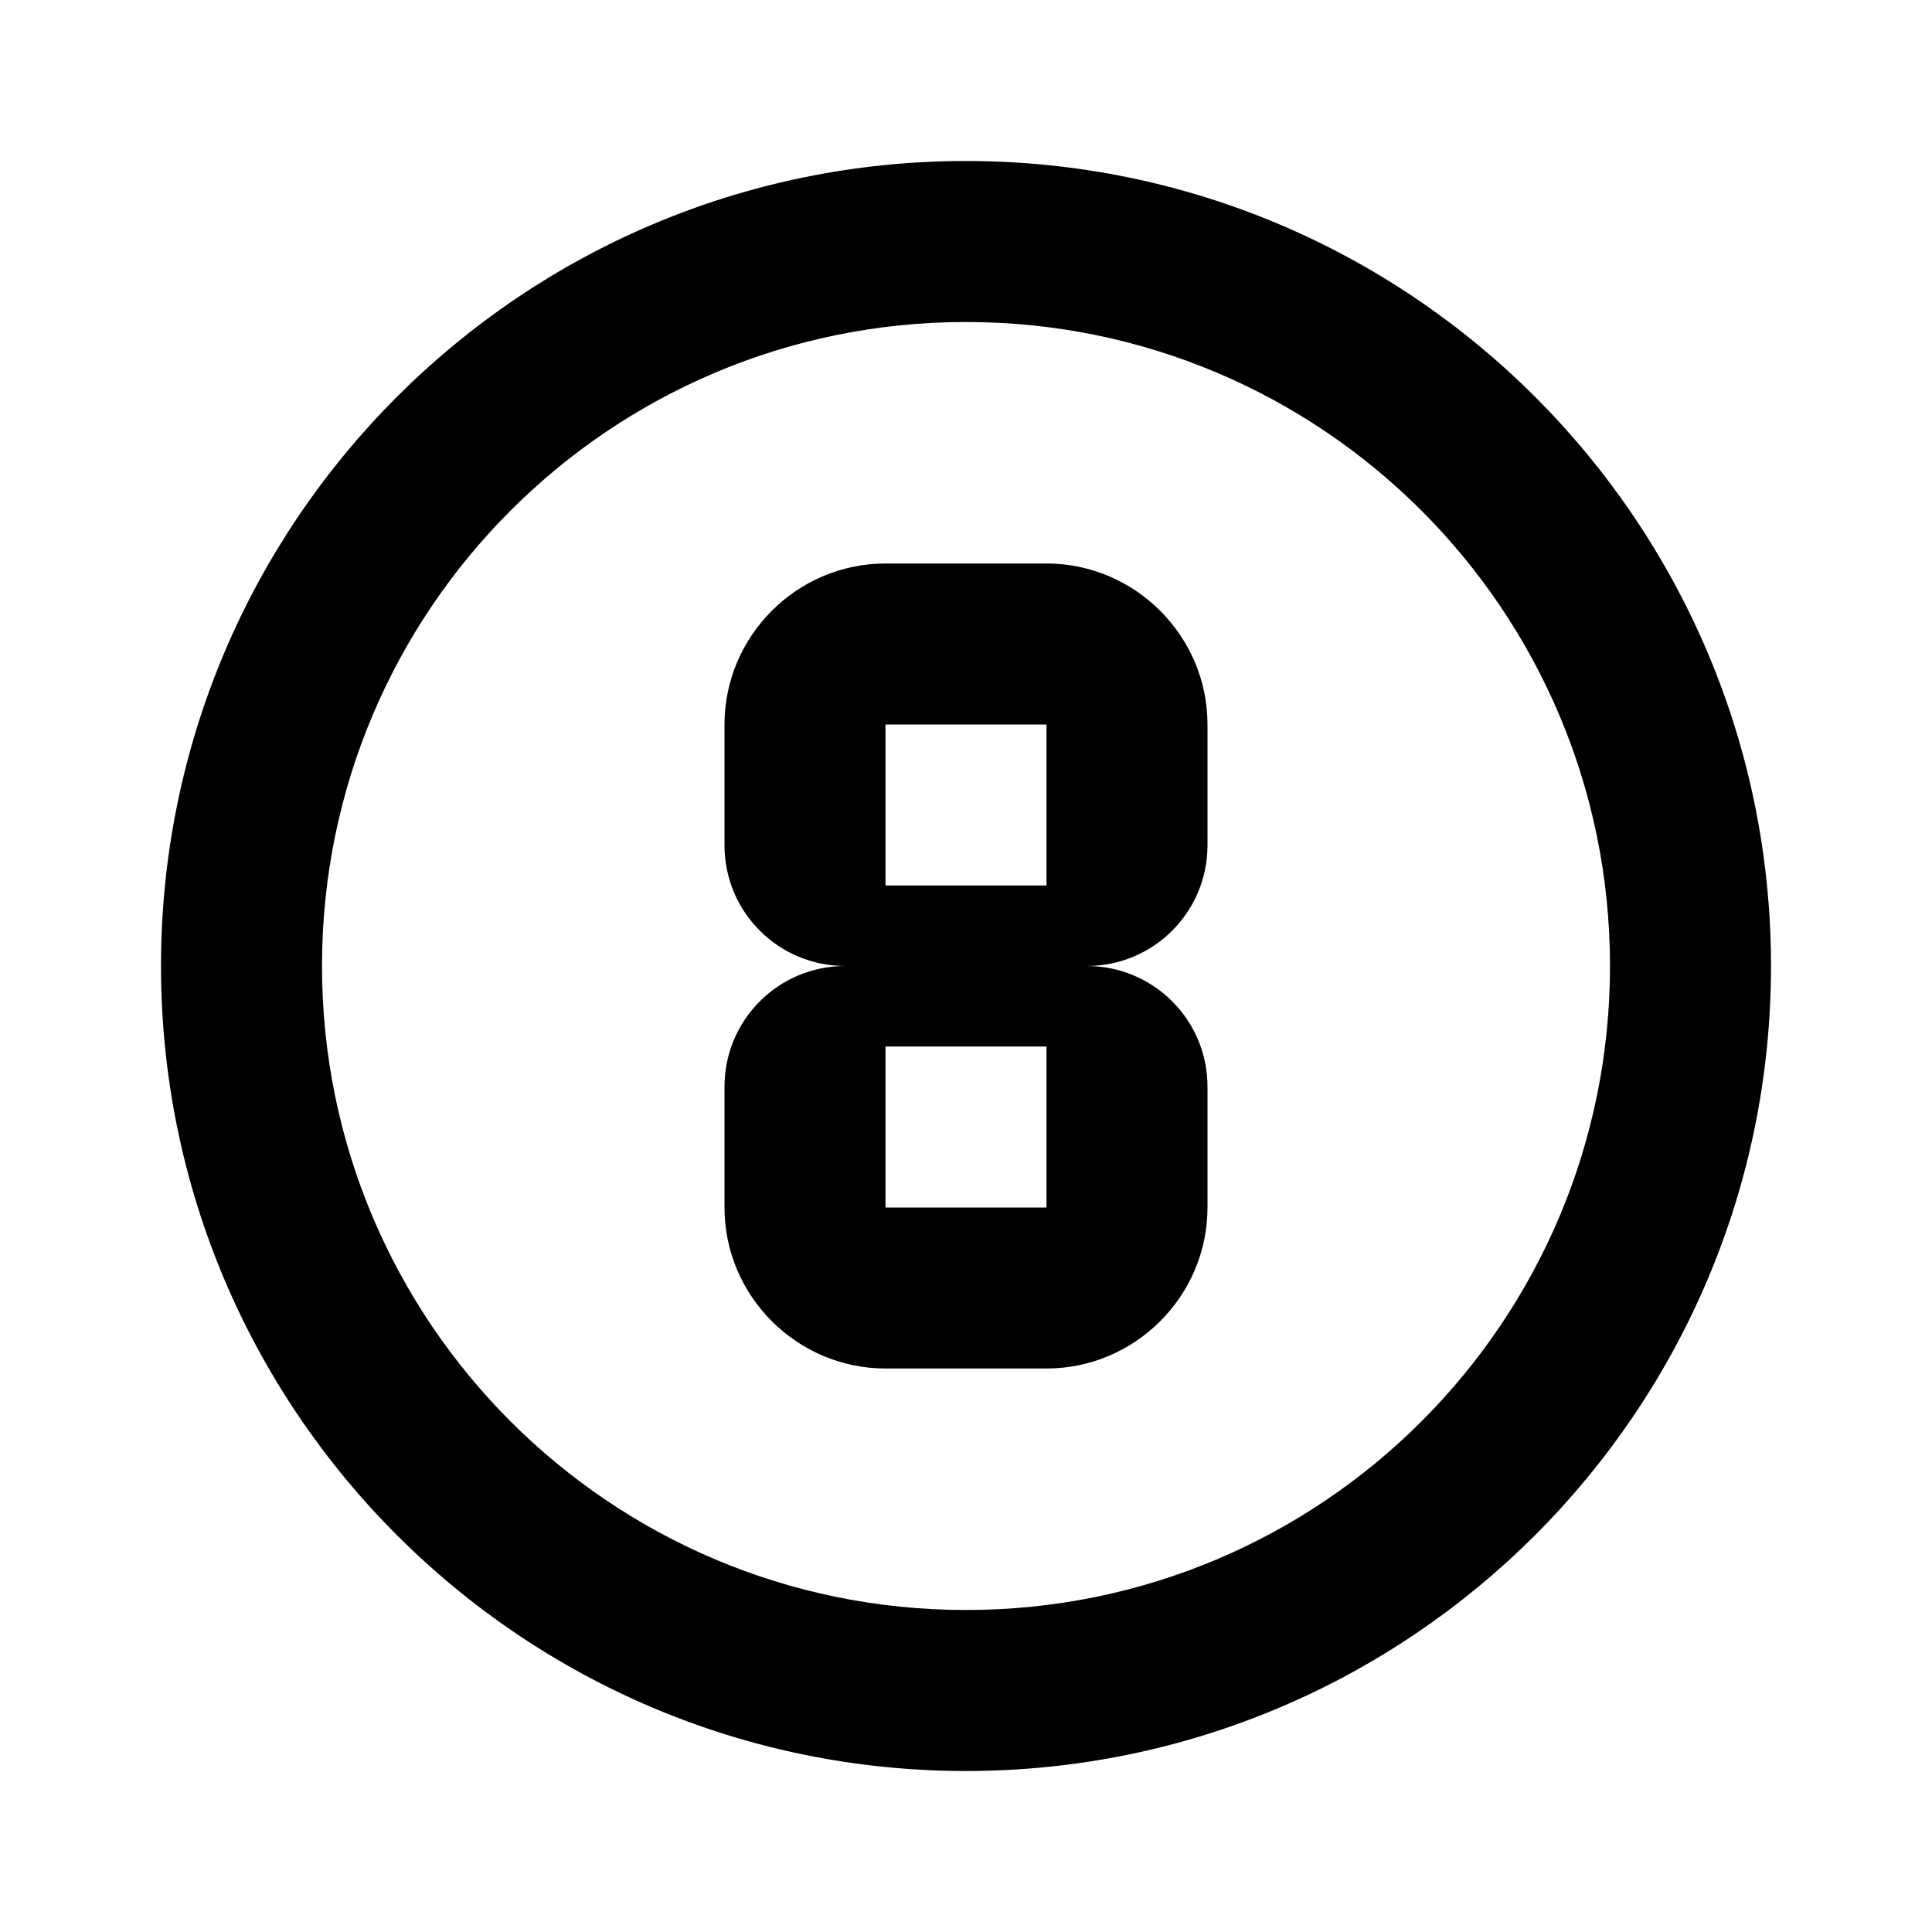 <?xml version="1.0" encoding="UTF-8"?><!DOCTYPE svg PUBLIC "-//W3C//DTD SVG 1.1//EN" "http://www.w3.org/Graphics/SVG/1.1/DTD/svg11.dtd"><svg xmlns="http://www.w3.org/2000/svg" xmlns:xlink="http://www.w3.org/1999/xlink" version="1.1" id="mdi-numeric-8-circle-outline" width="24" height="24" viewBox="0 0 24 24"><path d="M11,13V15H13V13H11M11,9V11H13V9H11M11,17C9.9,17 9,16.1 9,15V13.5C9,12.67 9.67,12 10.5,12C9.67,12 9,11.33 9,10.5V9C9,7.9 9.9,7 11,7H13C14.1,7 15,7.9 15,9V10.5C15,11.33 14.33,12 13.5,12C14.33,12 15,12.67 15,13.5V15C15,16.1 14.1,17 13,17H11M12,2C17.52,2 22,6.48 22,12C22,17.52 17.52,22 12,22C6.48,22 2,17.52 2,12C2,6.48 6.48,2 12,2M12,4C7.58,4 4,7.58 4,12C4,16.42 7.58,20 12,20C16.42,20 20,16.42 20,12C20,7.58 16.42,4 12,4Z" /></svg>